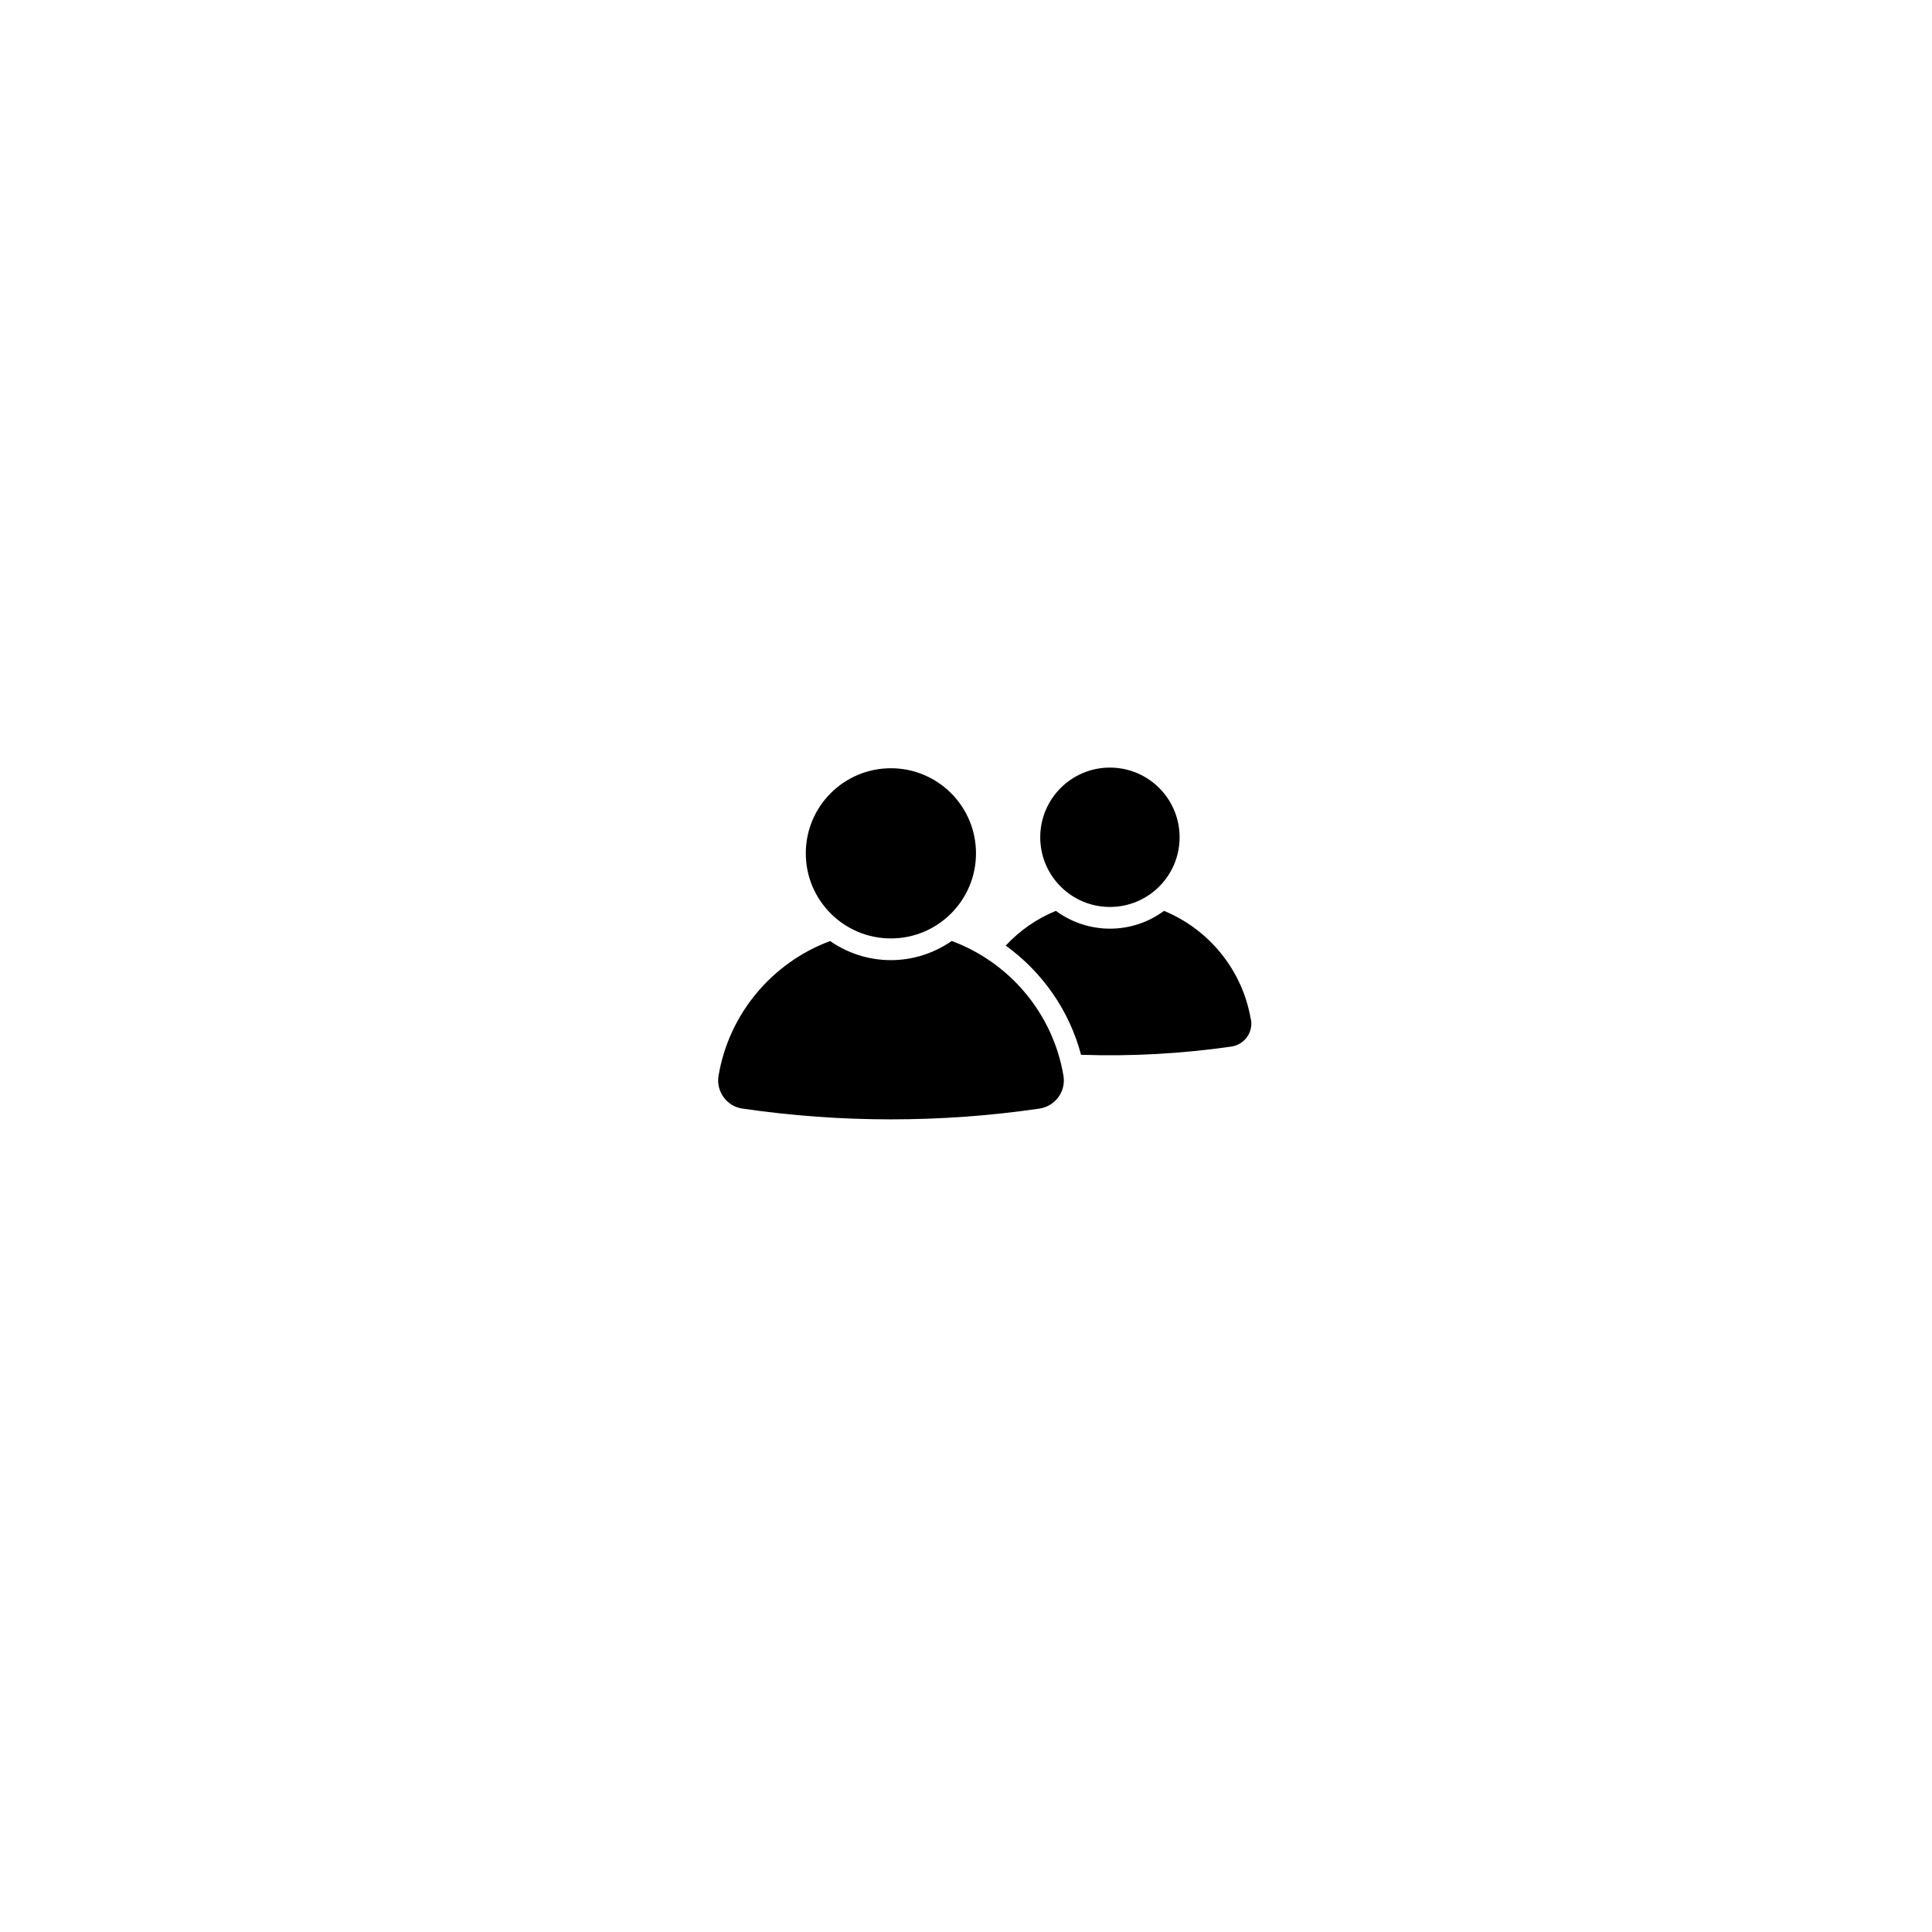 <svg viewBox="0 0 89 89" fill="none" xmlns="http://www.w3.org/2000/svg">
  <path
    d="M51.13 41.78C52.903 41.78 54.34 40.343 54.34 38.57C54.34 36.797 52.903 35.36 51.13 35.36C49.357 35.36 47.92 36.797 47.92 38.57C47.92 40.343 49.357 41.78 51.13 41.78Z"
    fill="currentColor"
  />
  <path
    d="M41.04 43.23C43.205 43.23 44.96 41.475 44.96 39.31C44.96 37.145 43.205 35.39 41.04 35.39C38.875 35.39 37.12 37.145 37.12 39.31C37.12 41.475 38.875 43.23 41.04 43.23Z"
    fill="currentColor"
  />
  <path
    d="M43.84 43.35C43.04 43.9 42.08 44.23 41.04 44.23C40 44.23 39.03 43.9 38.24 43.35C35.58 44.34 33.58 46.69 33.1 49.56C32.98 50.28 33.48 50.97 34.21 51.07C38.74 51.73 43.34 51.73 47.88 51.07C48.61 50.96 49.11 50.28 48.99 49.56C48.51 46.69 46.51 44.34 43.85 43.35H43.84Z"
    fill="currentColor"
  />
  <path
    d="M57.62 46.96C57.24 44.69 55.69 42.81 53.62 41.96C52.92 42.48 52.06 42.78 51.13 42.78C50.2 42.78 49.33 42.47 48.64 41.96C47.76 42.32 46.97 42.87 46.33 43.56C48.02 44.78 49.26 46.55 49.8 48.59C52.12 48.67 54.44 48.54 56.73 48.21C57.32 48.12 57.73 47.57 57.63 46.97L57.62 46.96Z"
    fill="currentColor"
  />
</svg>
